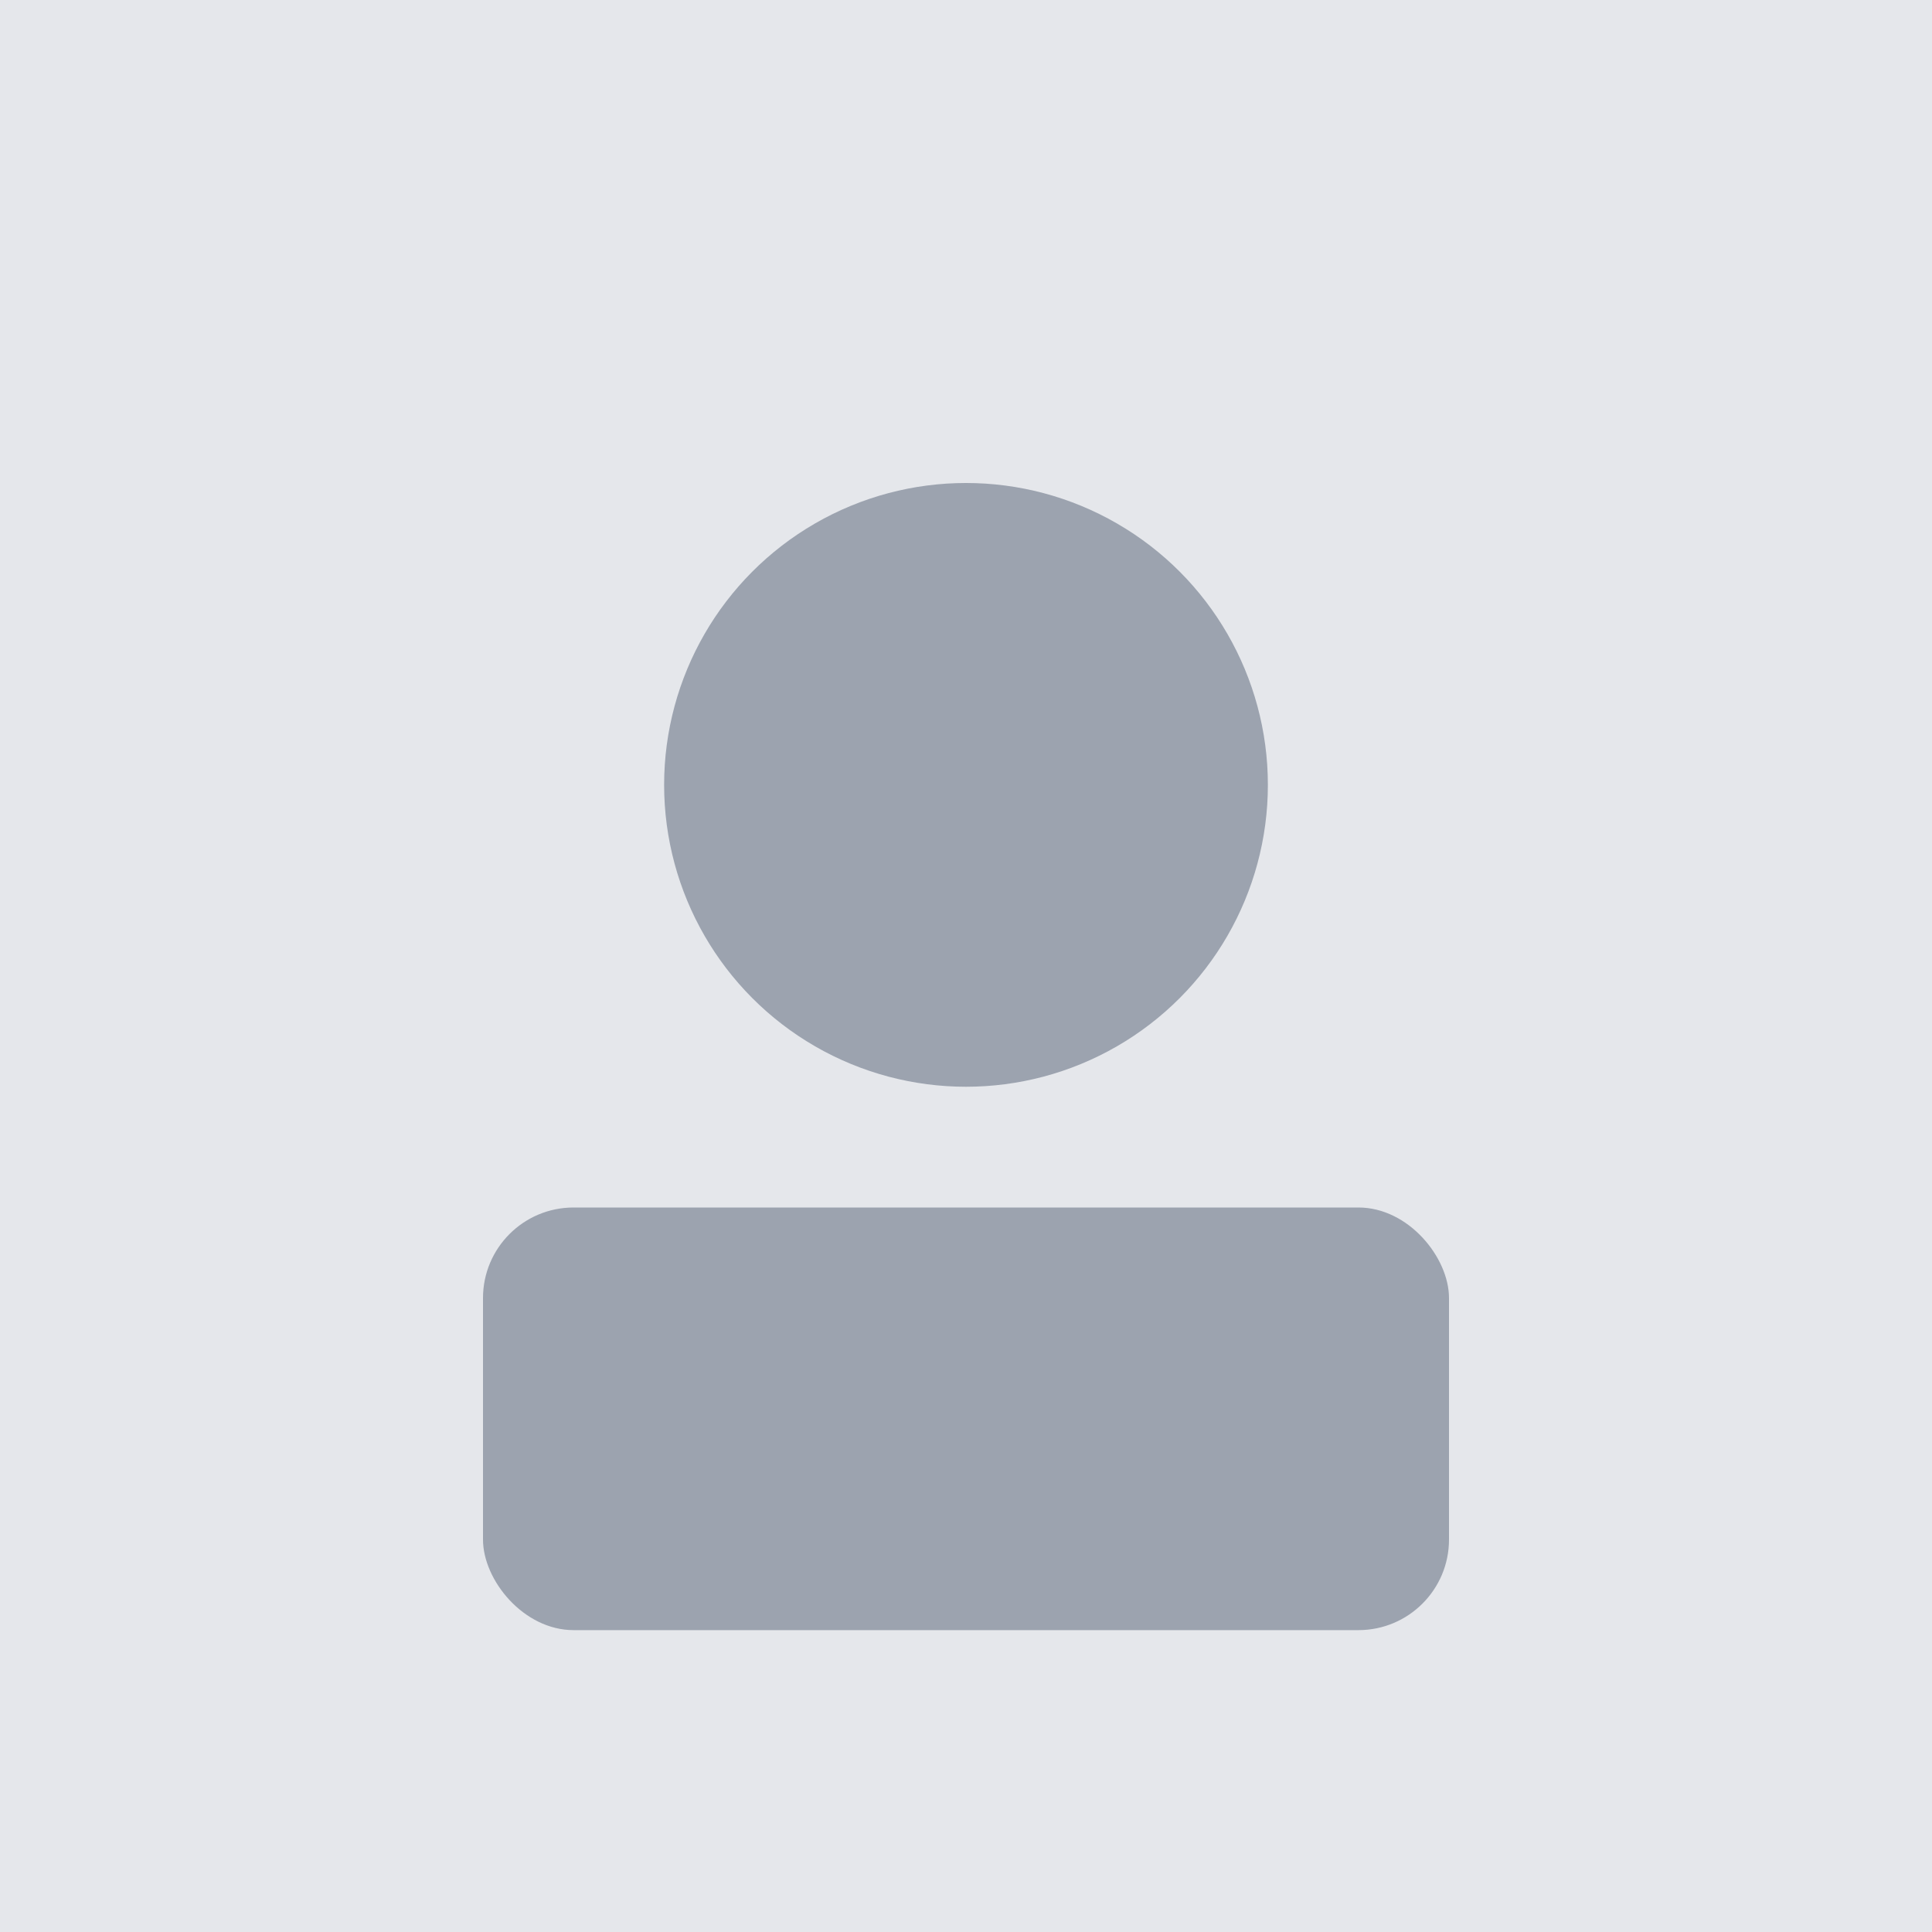 <svg xmlns="http://www.w3.org/2000/svg" width="256" height="256" viewBox="0 0 256 256">
  <rect width="256" height="256" fill="#e5e7eb"/>
  <circle cx="128" cy="104" r="40" fill="#9ca3af"/>
  <rect x="64" y="160" width="128" height="56" rx="12" fill="#9ca3af"/>
</svg>
